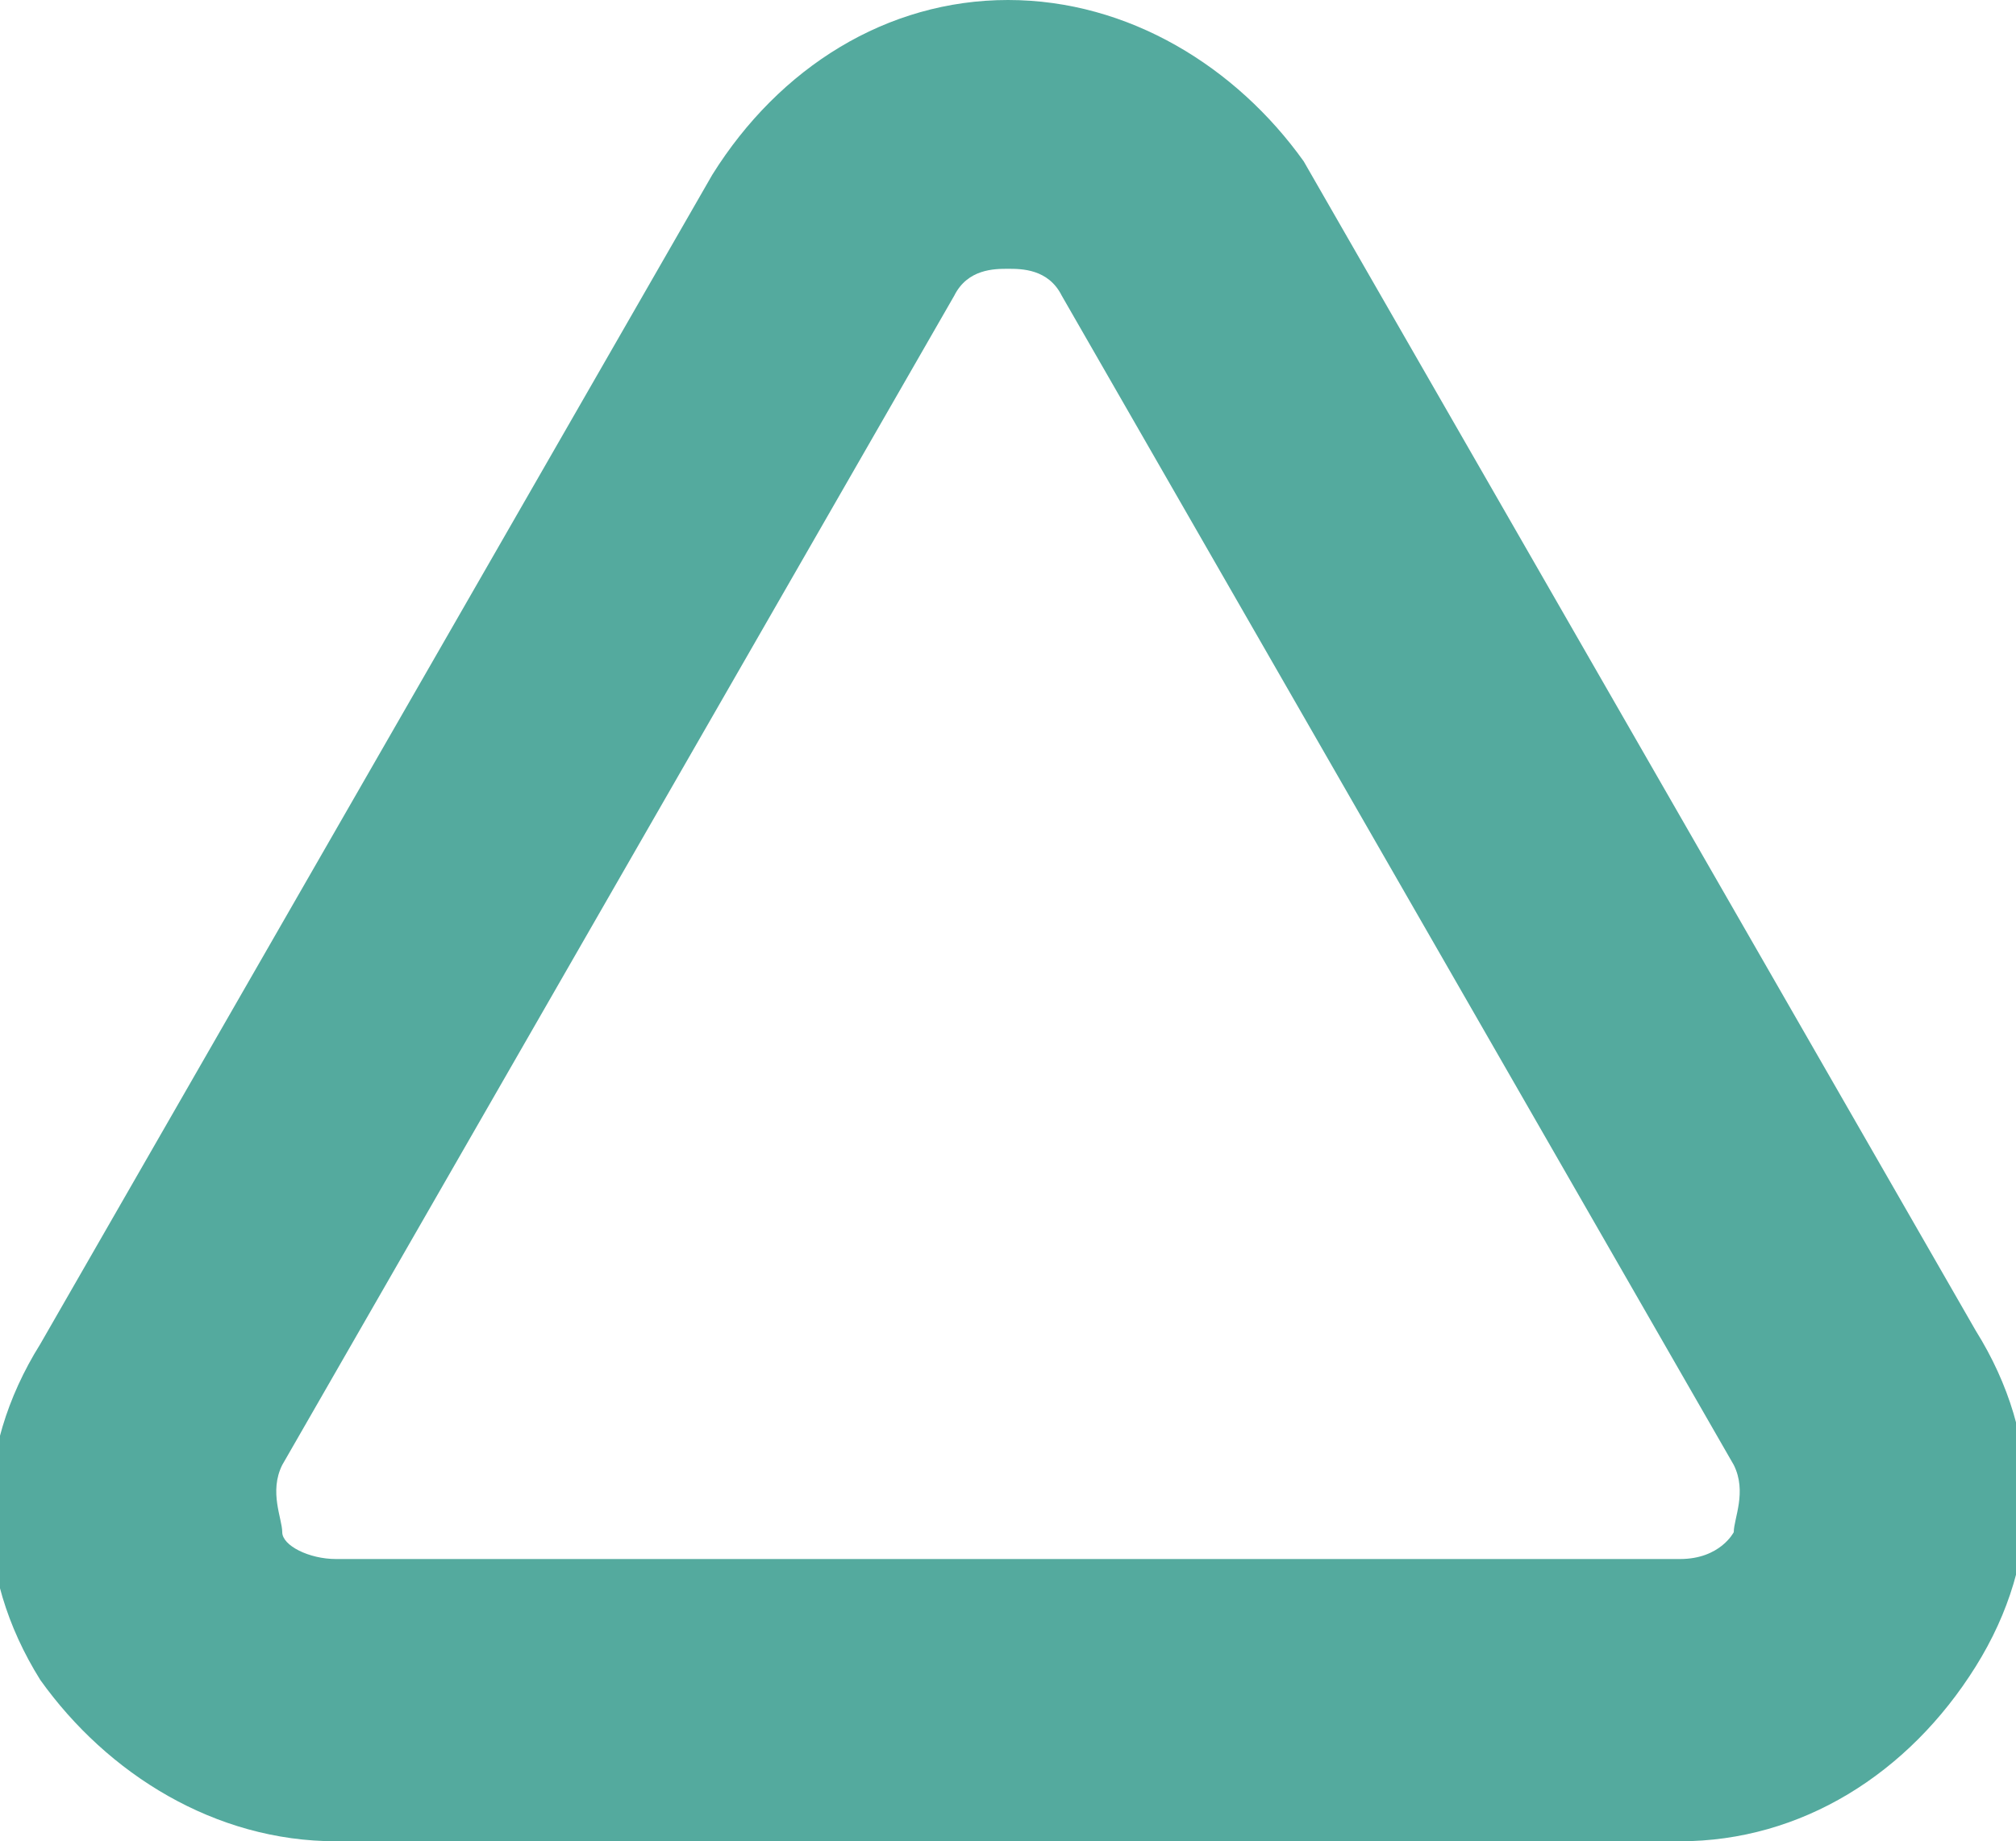 <?xml version="1.0" encoding="utf-8"?>
<!-- Generator: Adobe Illustrator 21.1.0, SVG Export Plug-In . SVG Version: 6.00 Build 0)  -->
<svg version="1.1" id="Слой_3" xmlns="http://www.w3.org/2000/svg" xmlns:xlink="http://www.w3.org/1999/xlink" x="0px" y="0px"
	 viewBox="0 0 15 13.7" style="enable-background:new 0 0 15 13.7;" xml:space="preserve">
<style type="text/css">
	.st0{fill:#54AA9E;}
</style>
<g>
	<path class="st0" d="M12.5,13.7h-10c-0.9,0-1.7-0.5-2.2-1.2c-0.5-0.8-0.5-1.7,0-2.5l5-8.7C5.8,0.5,6.6,0,7.5,0s1.7,0.5,2.2,1.2
		l5,8.7c0.5,0.8,0.5,1.7,0,2.5C14.2,13.2,13.4,13.7,12.5,13.7z M7.5,2C7.4,2,7.2,2,7.1,2.2l-5,8.7c-0.1,0.2,0,0.4,0,0.5
		c0,0.1,0.2,0.2,0.4,0.2h10c0.3,0,0.4-0.2,0.4-0.2c0-0.1,0.1-0.3,0-0.5l-5-8.7C7.8,2,7.6,2,7.5,2z"/>
</g>
</svg>
